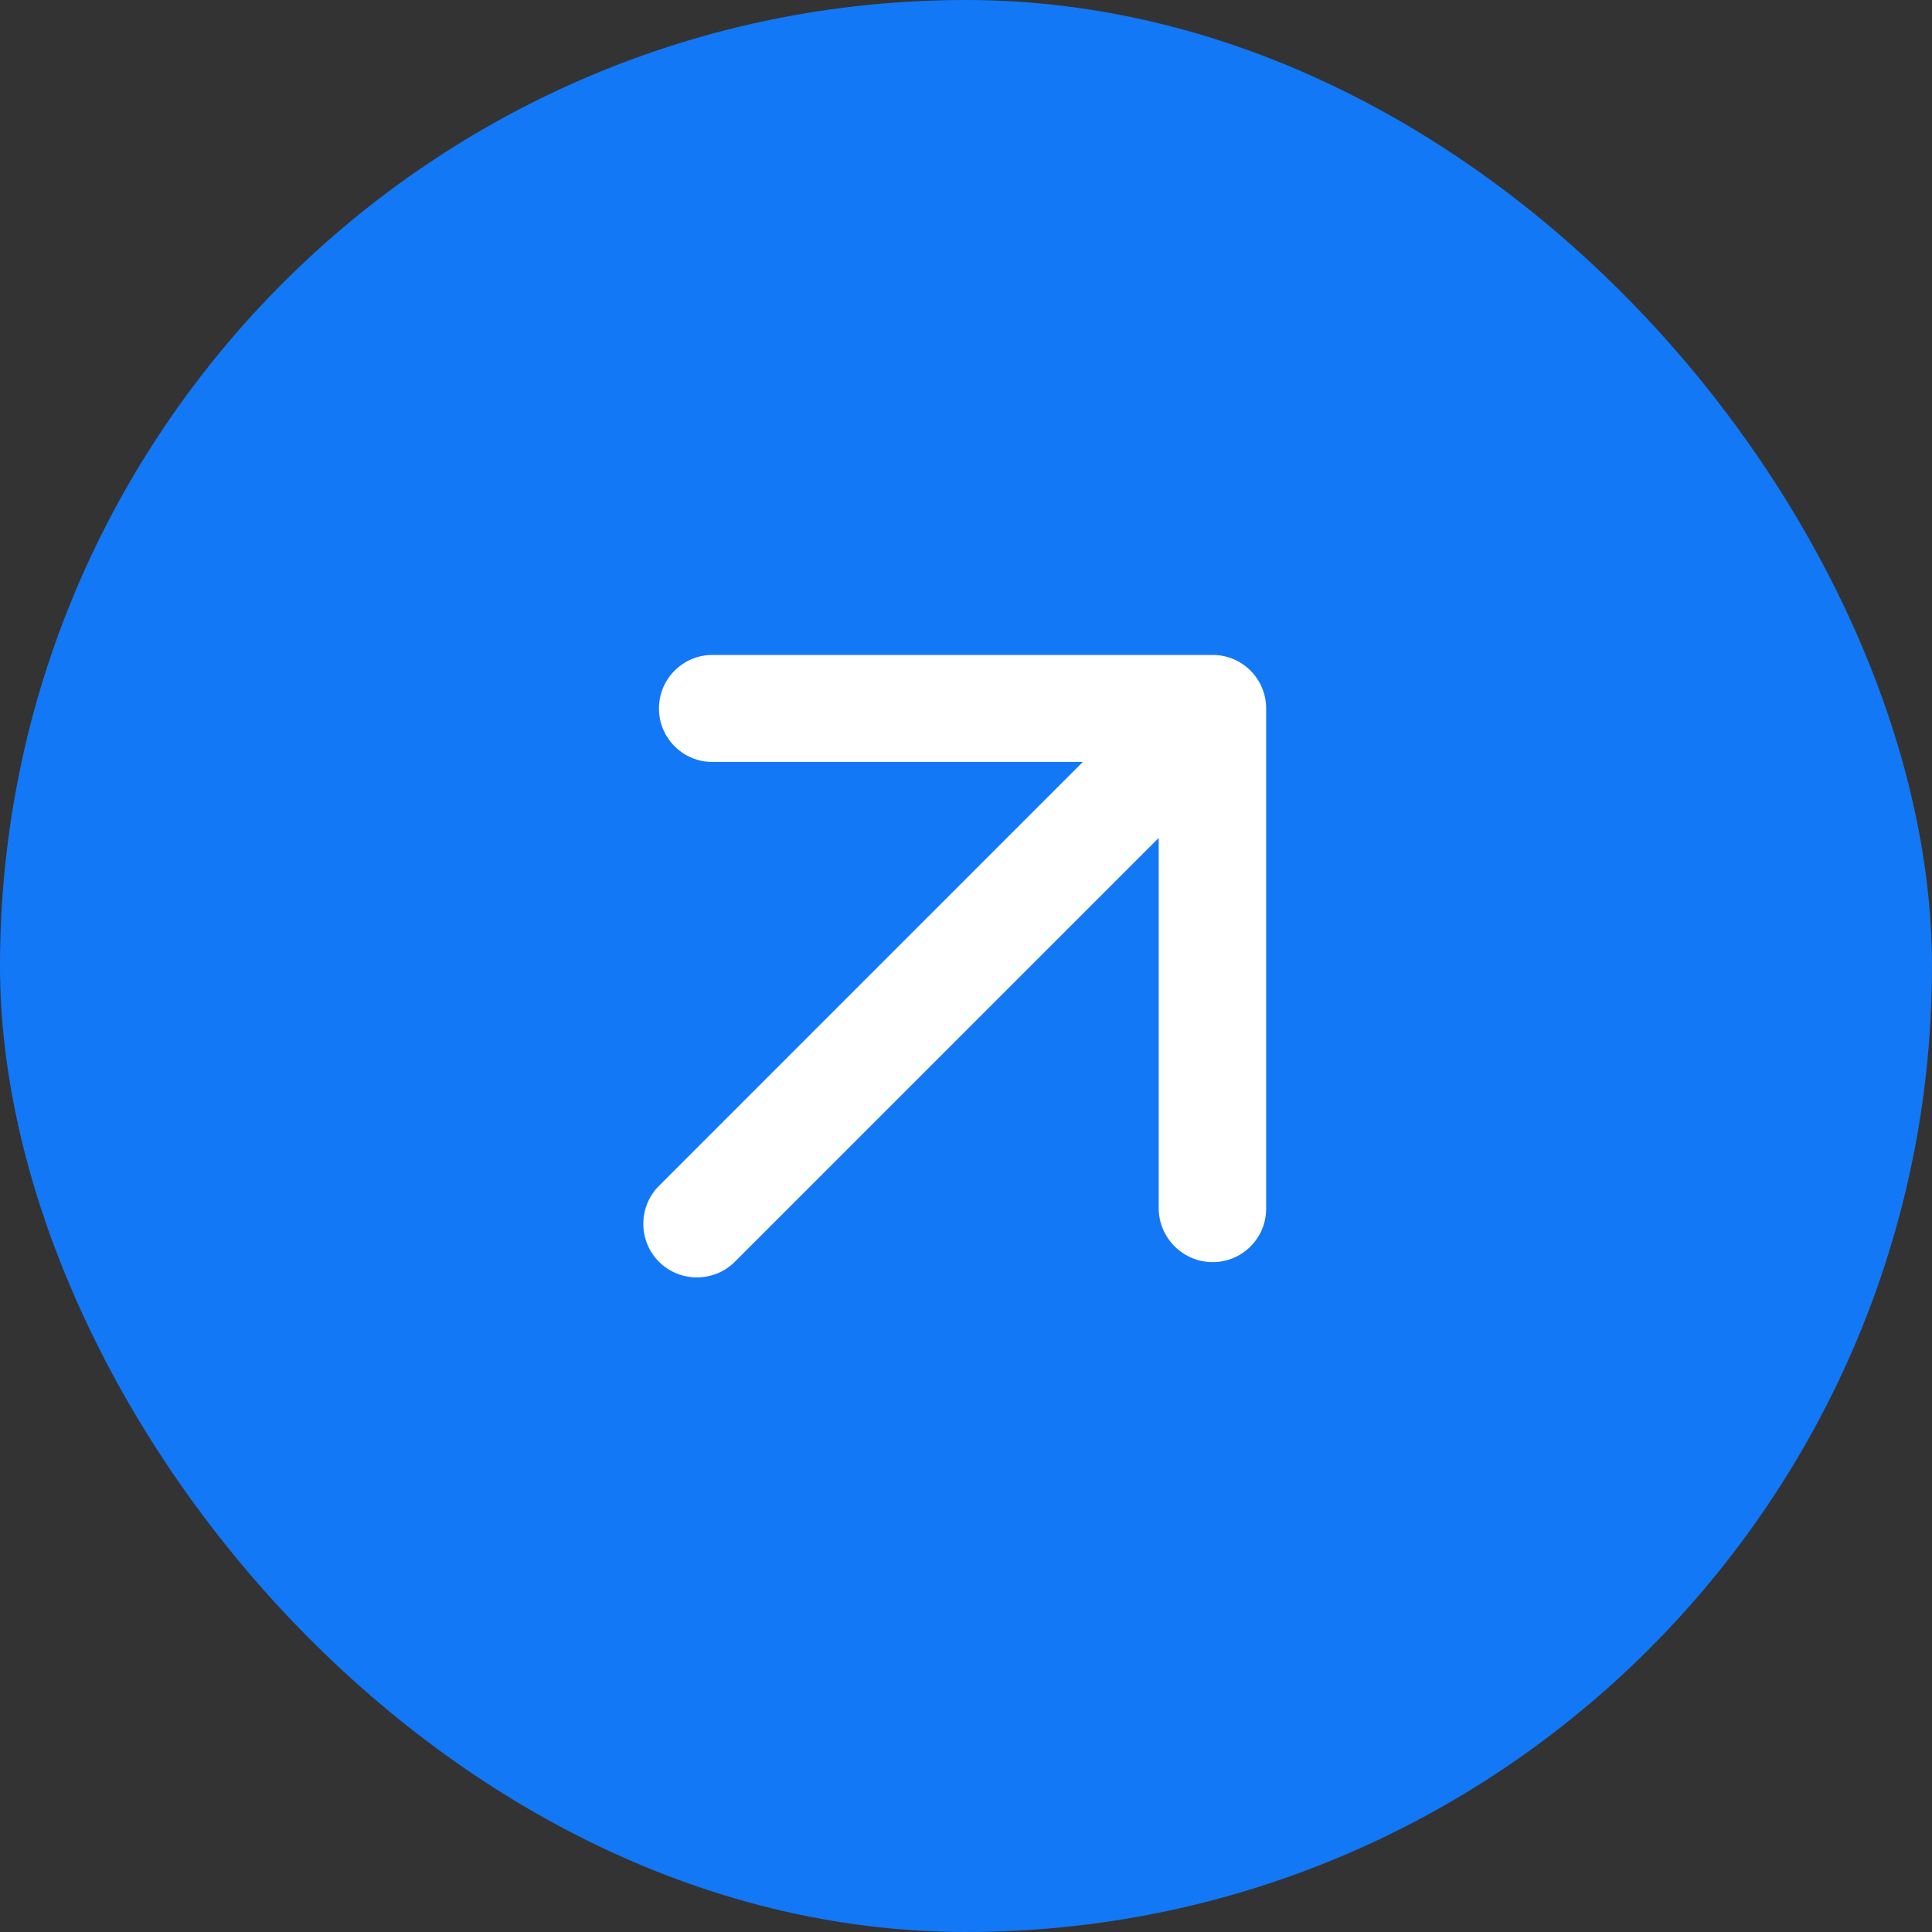 <svg width="36" height="36" viewBox="0 0 36 36" fill="none" xmlns="http://www.w3.org/2000/svg">
<rect x="0" y="0" width="36" height="36" fill="#333333" stroke="none"/>
<rect width="36" height="36" rx="18" fill="#1378F5"/>
<path fill-rule="evenodd" clip-rule="evenodd" d="M13.693 23.511L21.591 15.613L21.591 22.514C21.591 23.066 22.044 23.518 22.596 23.518C23.147 23.518 23.593 23.073 23.593 22.521L23.593 13.201C23.593 12.65 23.147 12.204 22.596 12.204L13.276 12.204C12.724 12.204 12.279 12.65 12.279 13.201C12.279 13.753 12.724 14.198 13.276 14.198L20.177 14.198L12.279 22.097C11.89 22.486 11.89 23.122 12.279 23.511C12.668 23.9 13.304 23.9 13.693 23.511Z" fill="white"/>
</svg>
